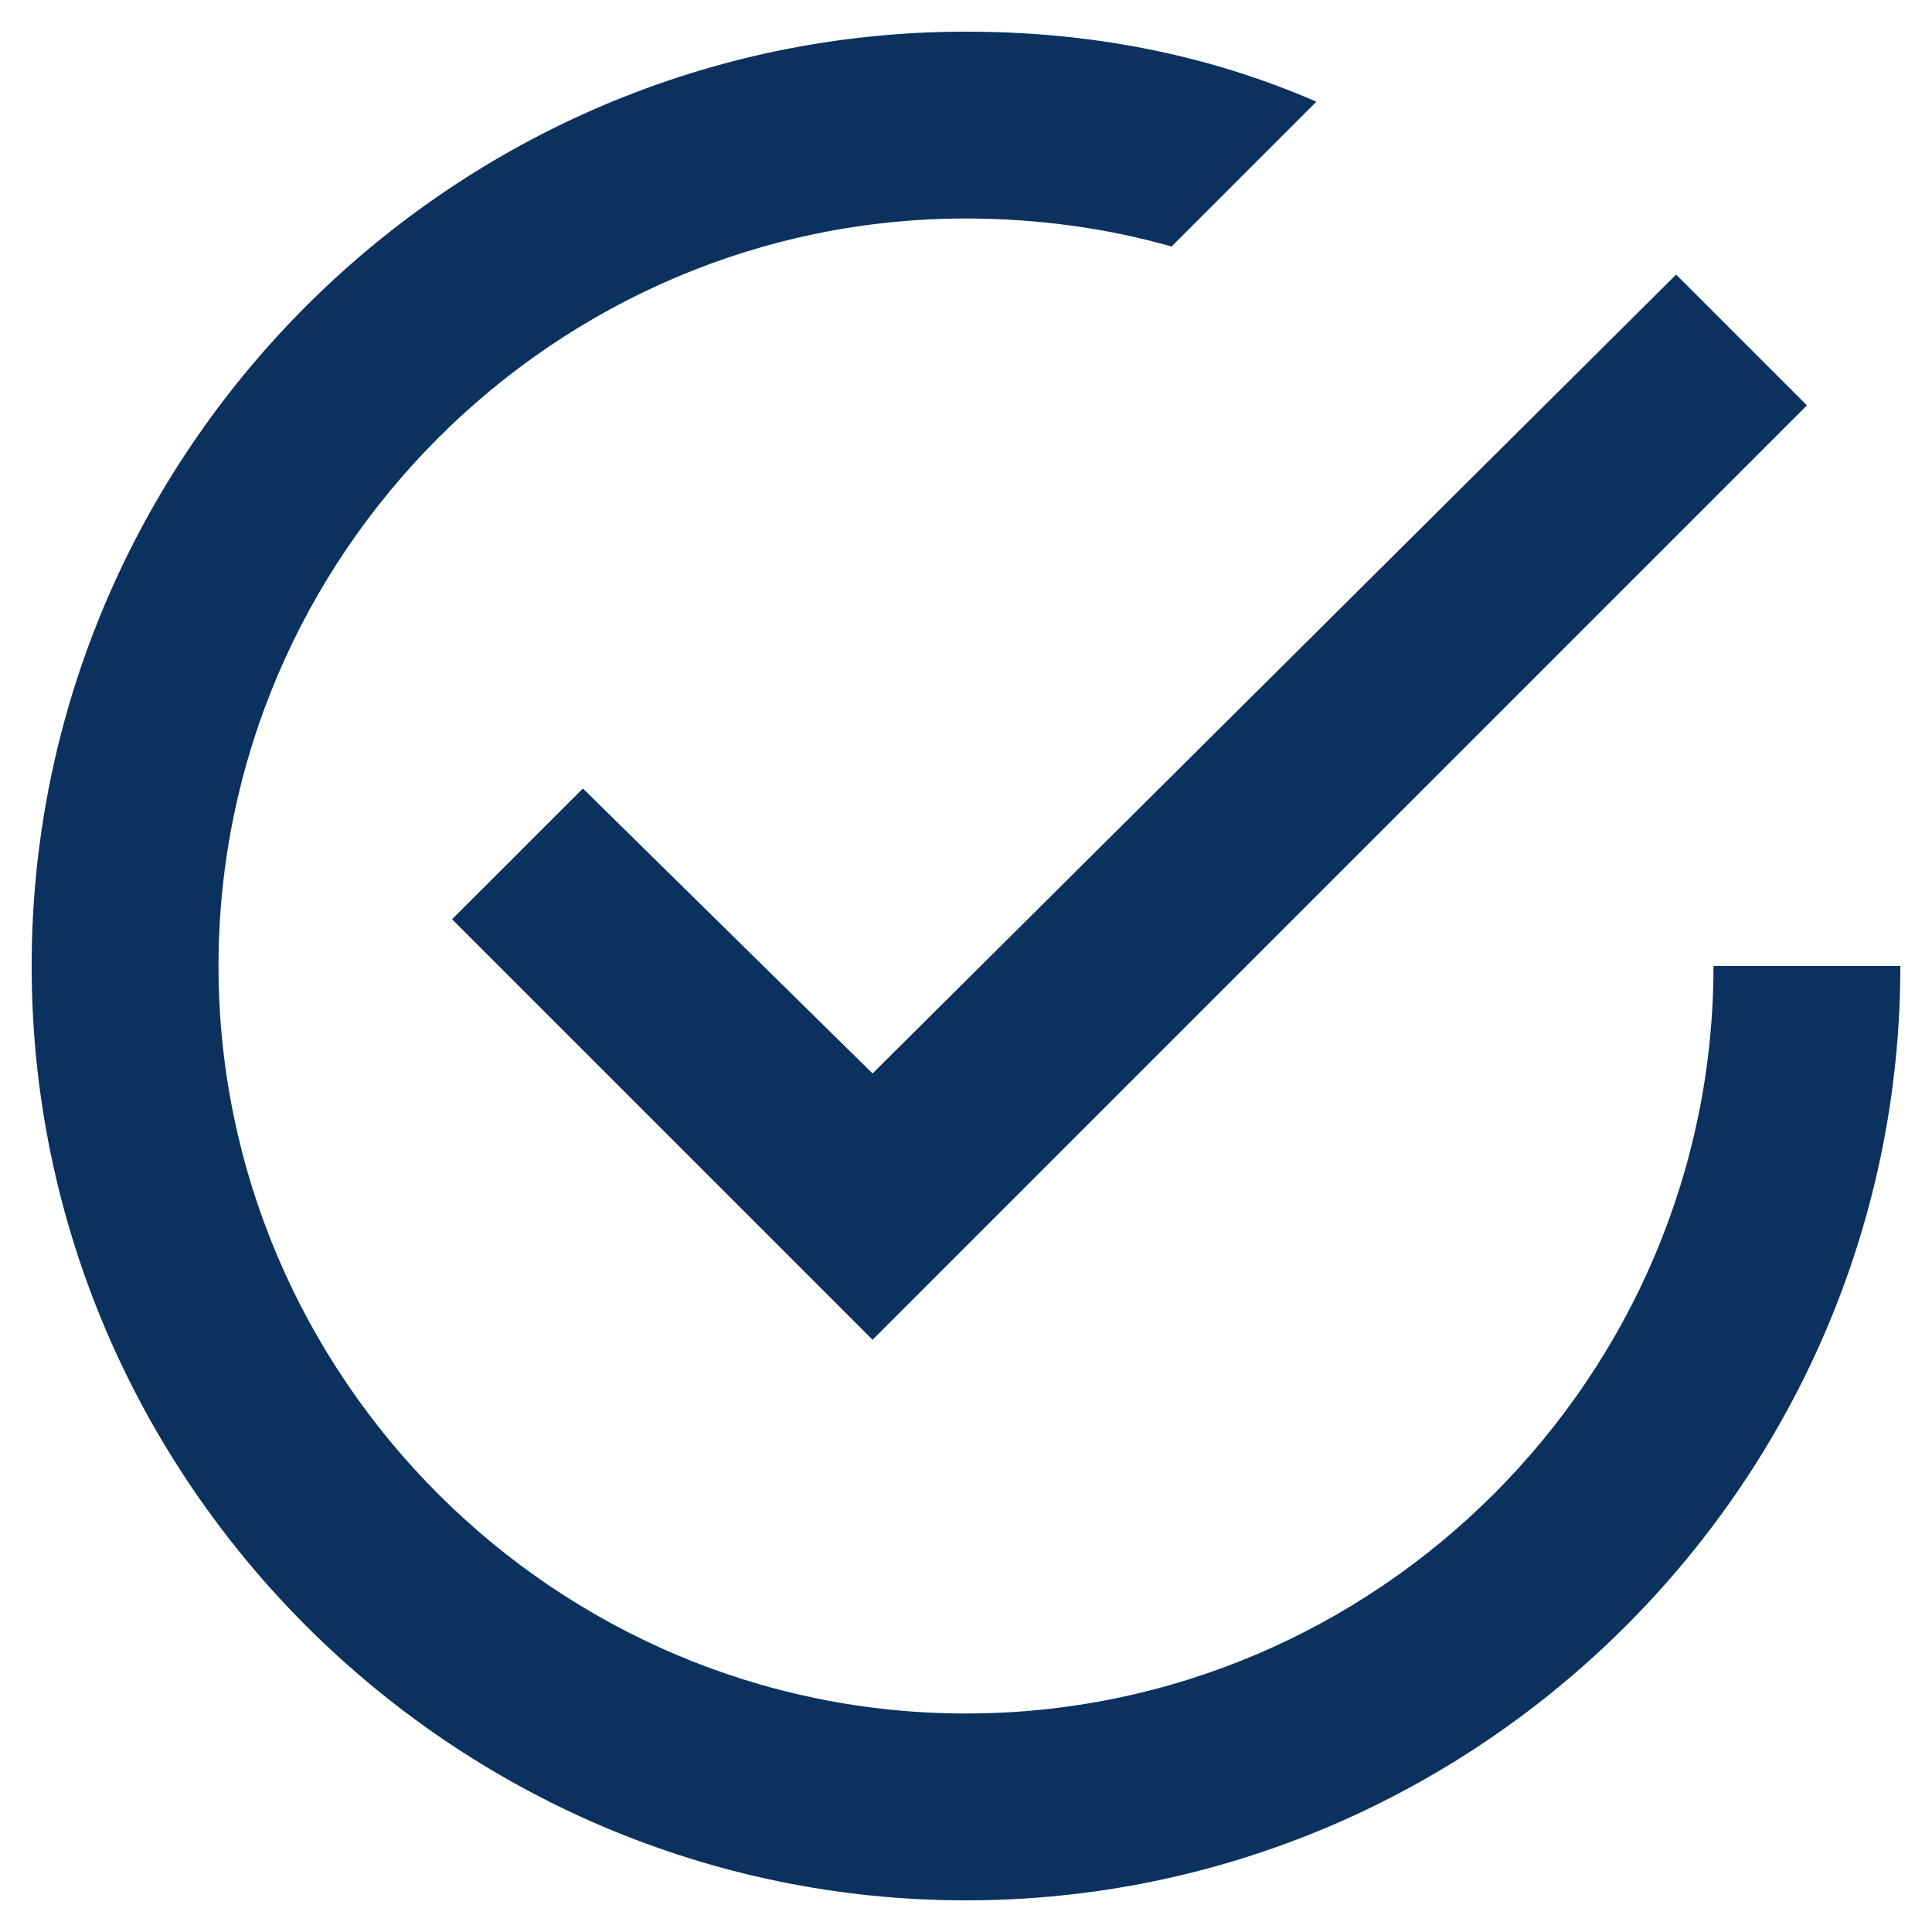 <svg width="42" height="42" viewBox="0 0 42 42" fill="none" xmlns="http://www.w3.org/2000/svg">
<path d="M12.672 17.141L9.828 19.984L18.969 29.125L39.281 8.812L36.438 5.969L18.969 23.336L12.672 17.141ZM37.25 21C37.25 29.937 29.937 37.25 21 37.25C12.063 37.25 4.75 29.937 4.75 21C4.75 12.063 12.063 4.75 21 4.75C22.523 4.75 24.047 4.953 25.469 5.359L28.617 2.211C26.281 1.195 23.742 0.688 21 0.688C9.828 0.688 0.688 9.828 0.688 21C0.688 32.172 9.828 41.312 21 41.312C32.172 41.312 41.312 32.172 41.312 21H37.25Z" fill="#0B315E"/>
</svg>

